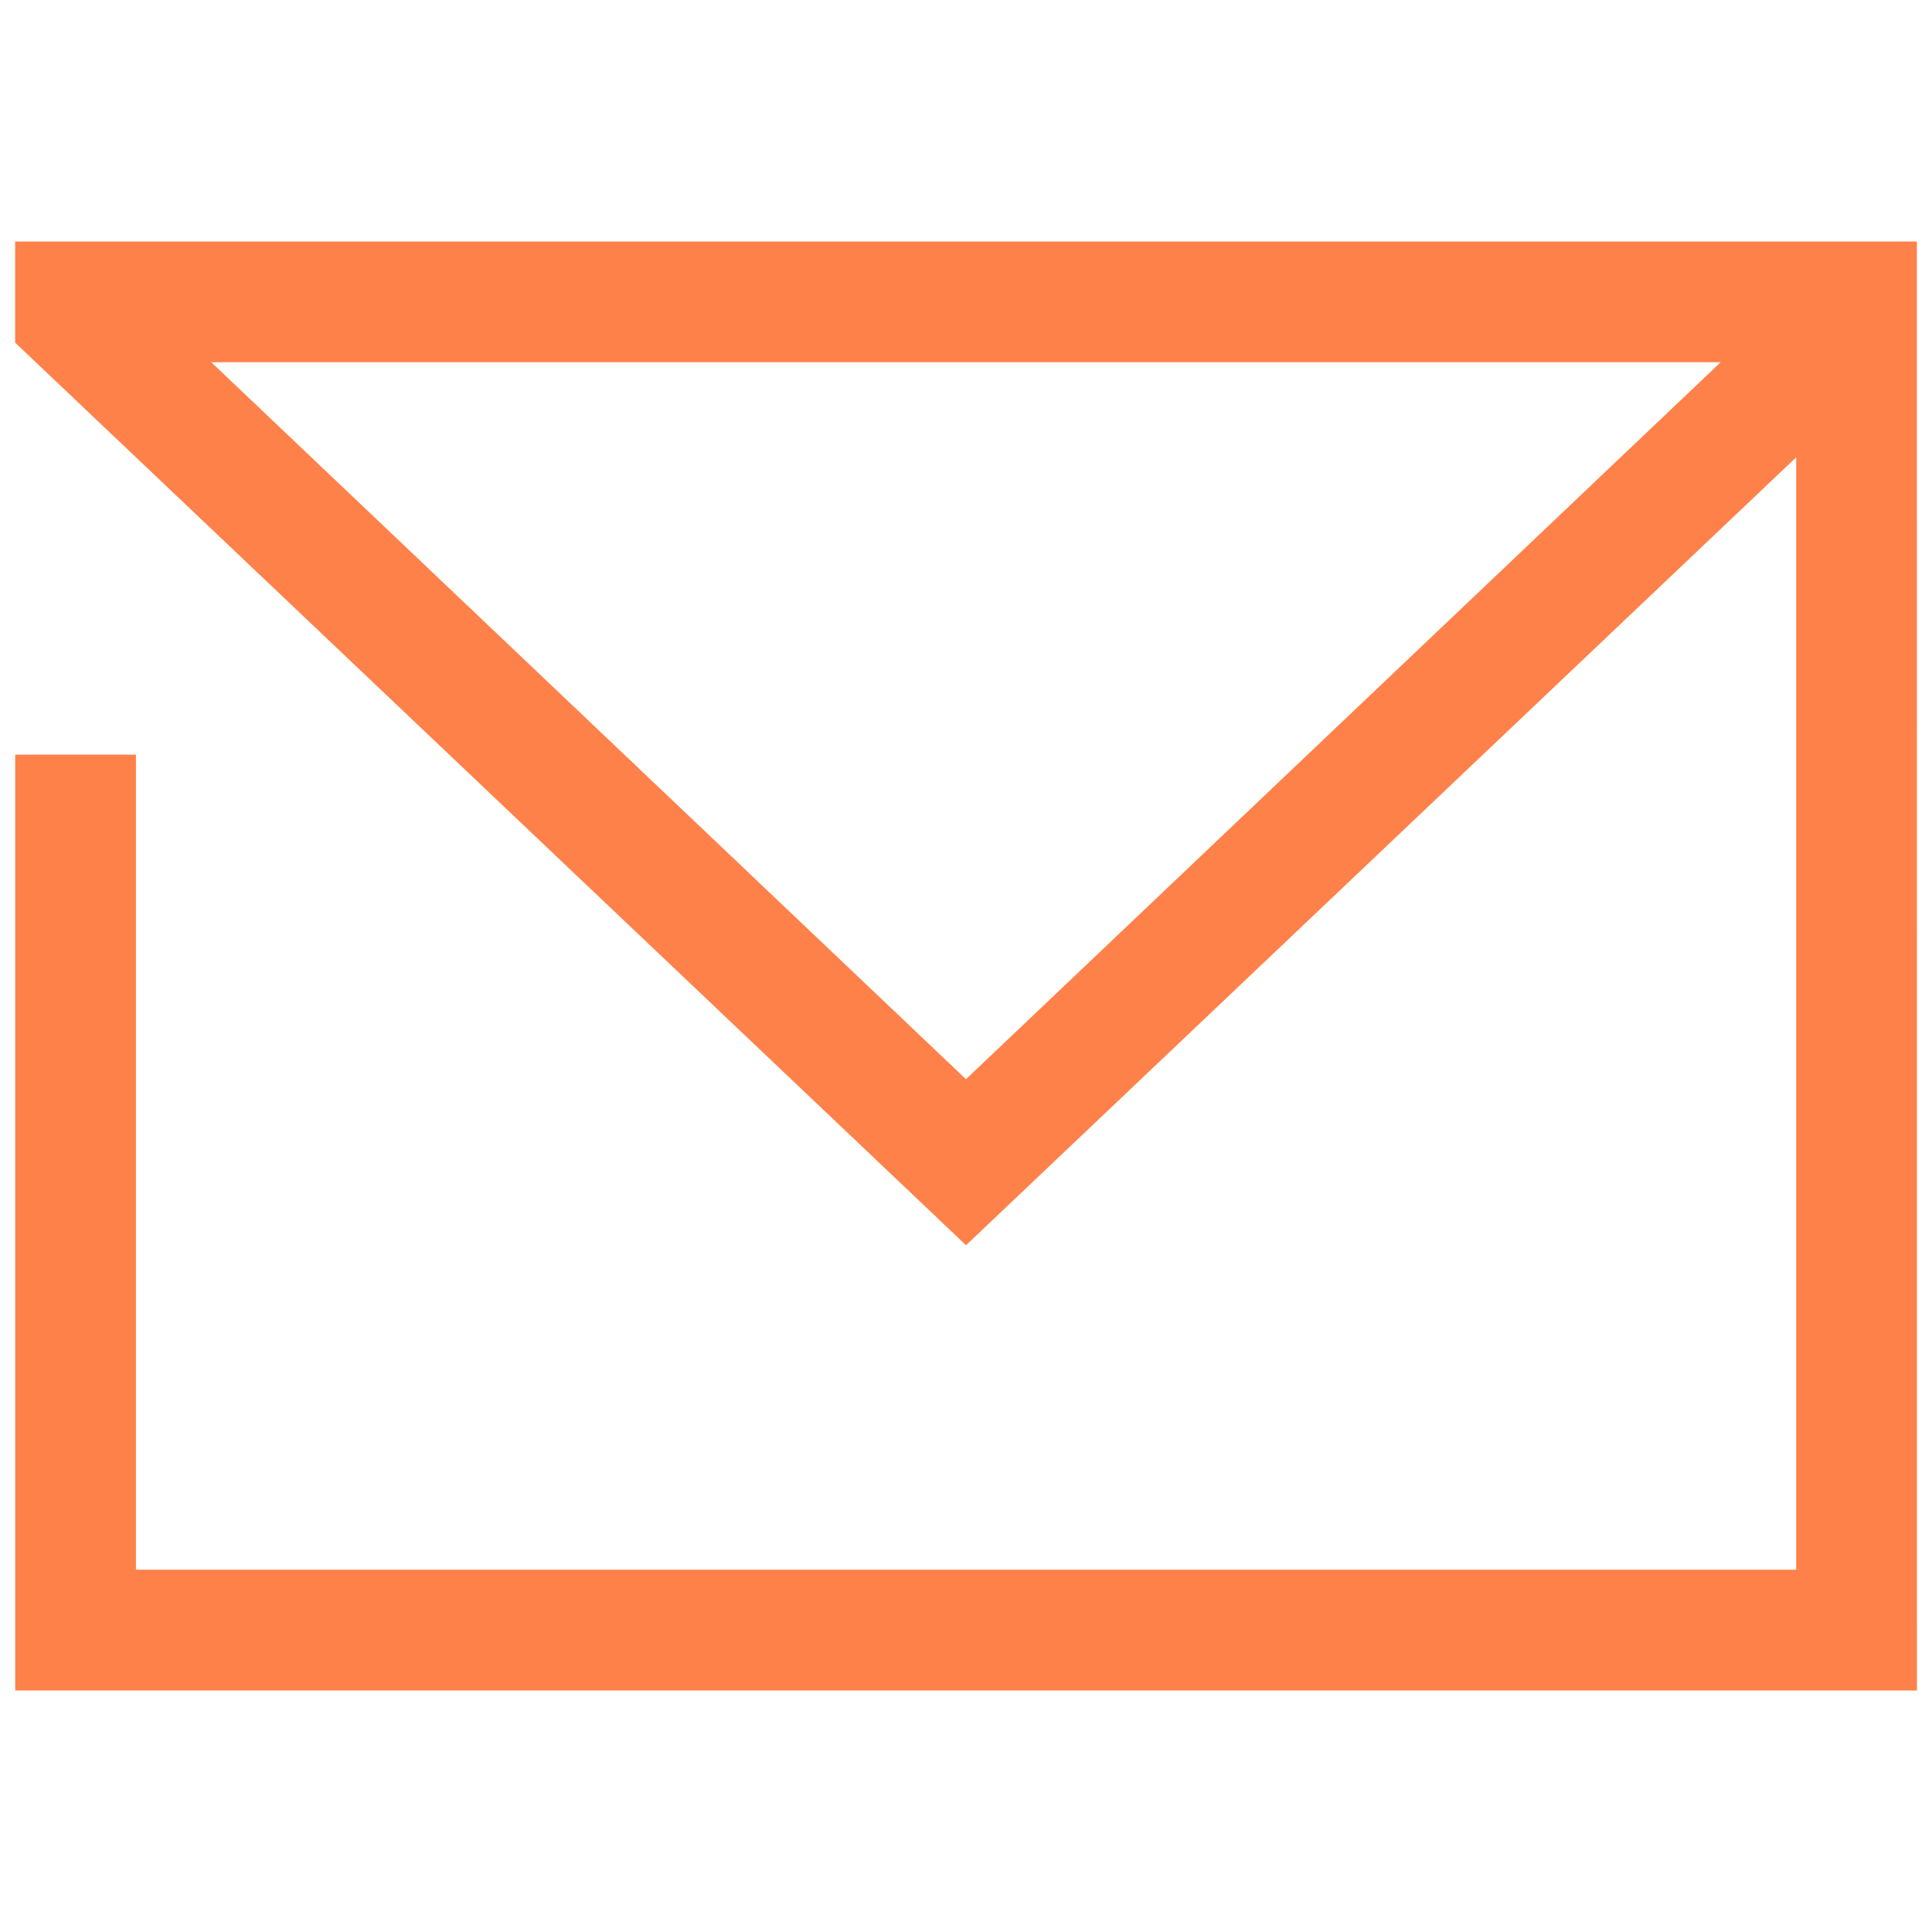 <?xml version="1.0" encoding="UTF-8"?>
<svg width="1200pt" height="1200pt" version="1.1" viewBox="0 0 1200 1200" xmlns="http://www.w3.org/2000/svg">
 <path d="m1190.6 150h-1181.2v62.812l590.62 560.62 515.62-489.38v690.94h-1031.2v-506.25h-75v581.25h1181.2zm-590.62 520.31-468.75-445.31h937.5z" fill="#ff814a"/>
</svg>
